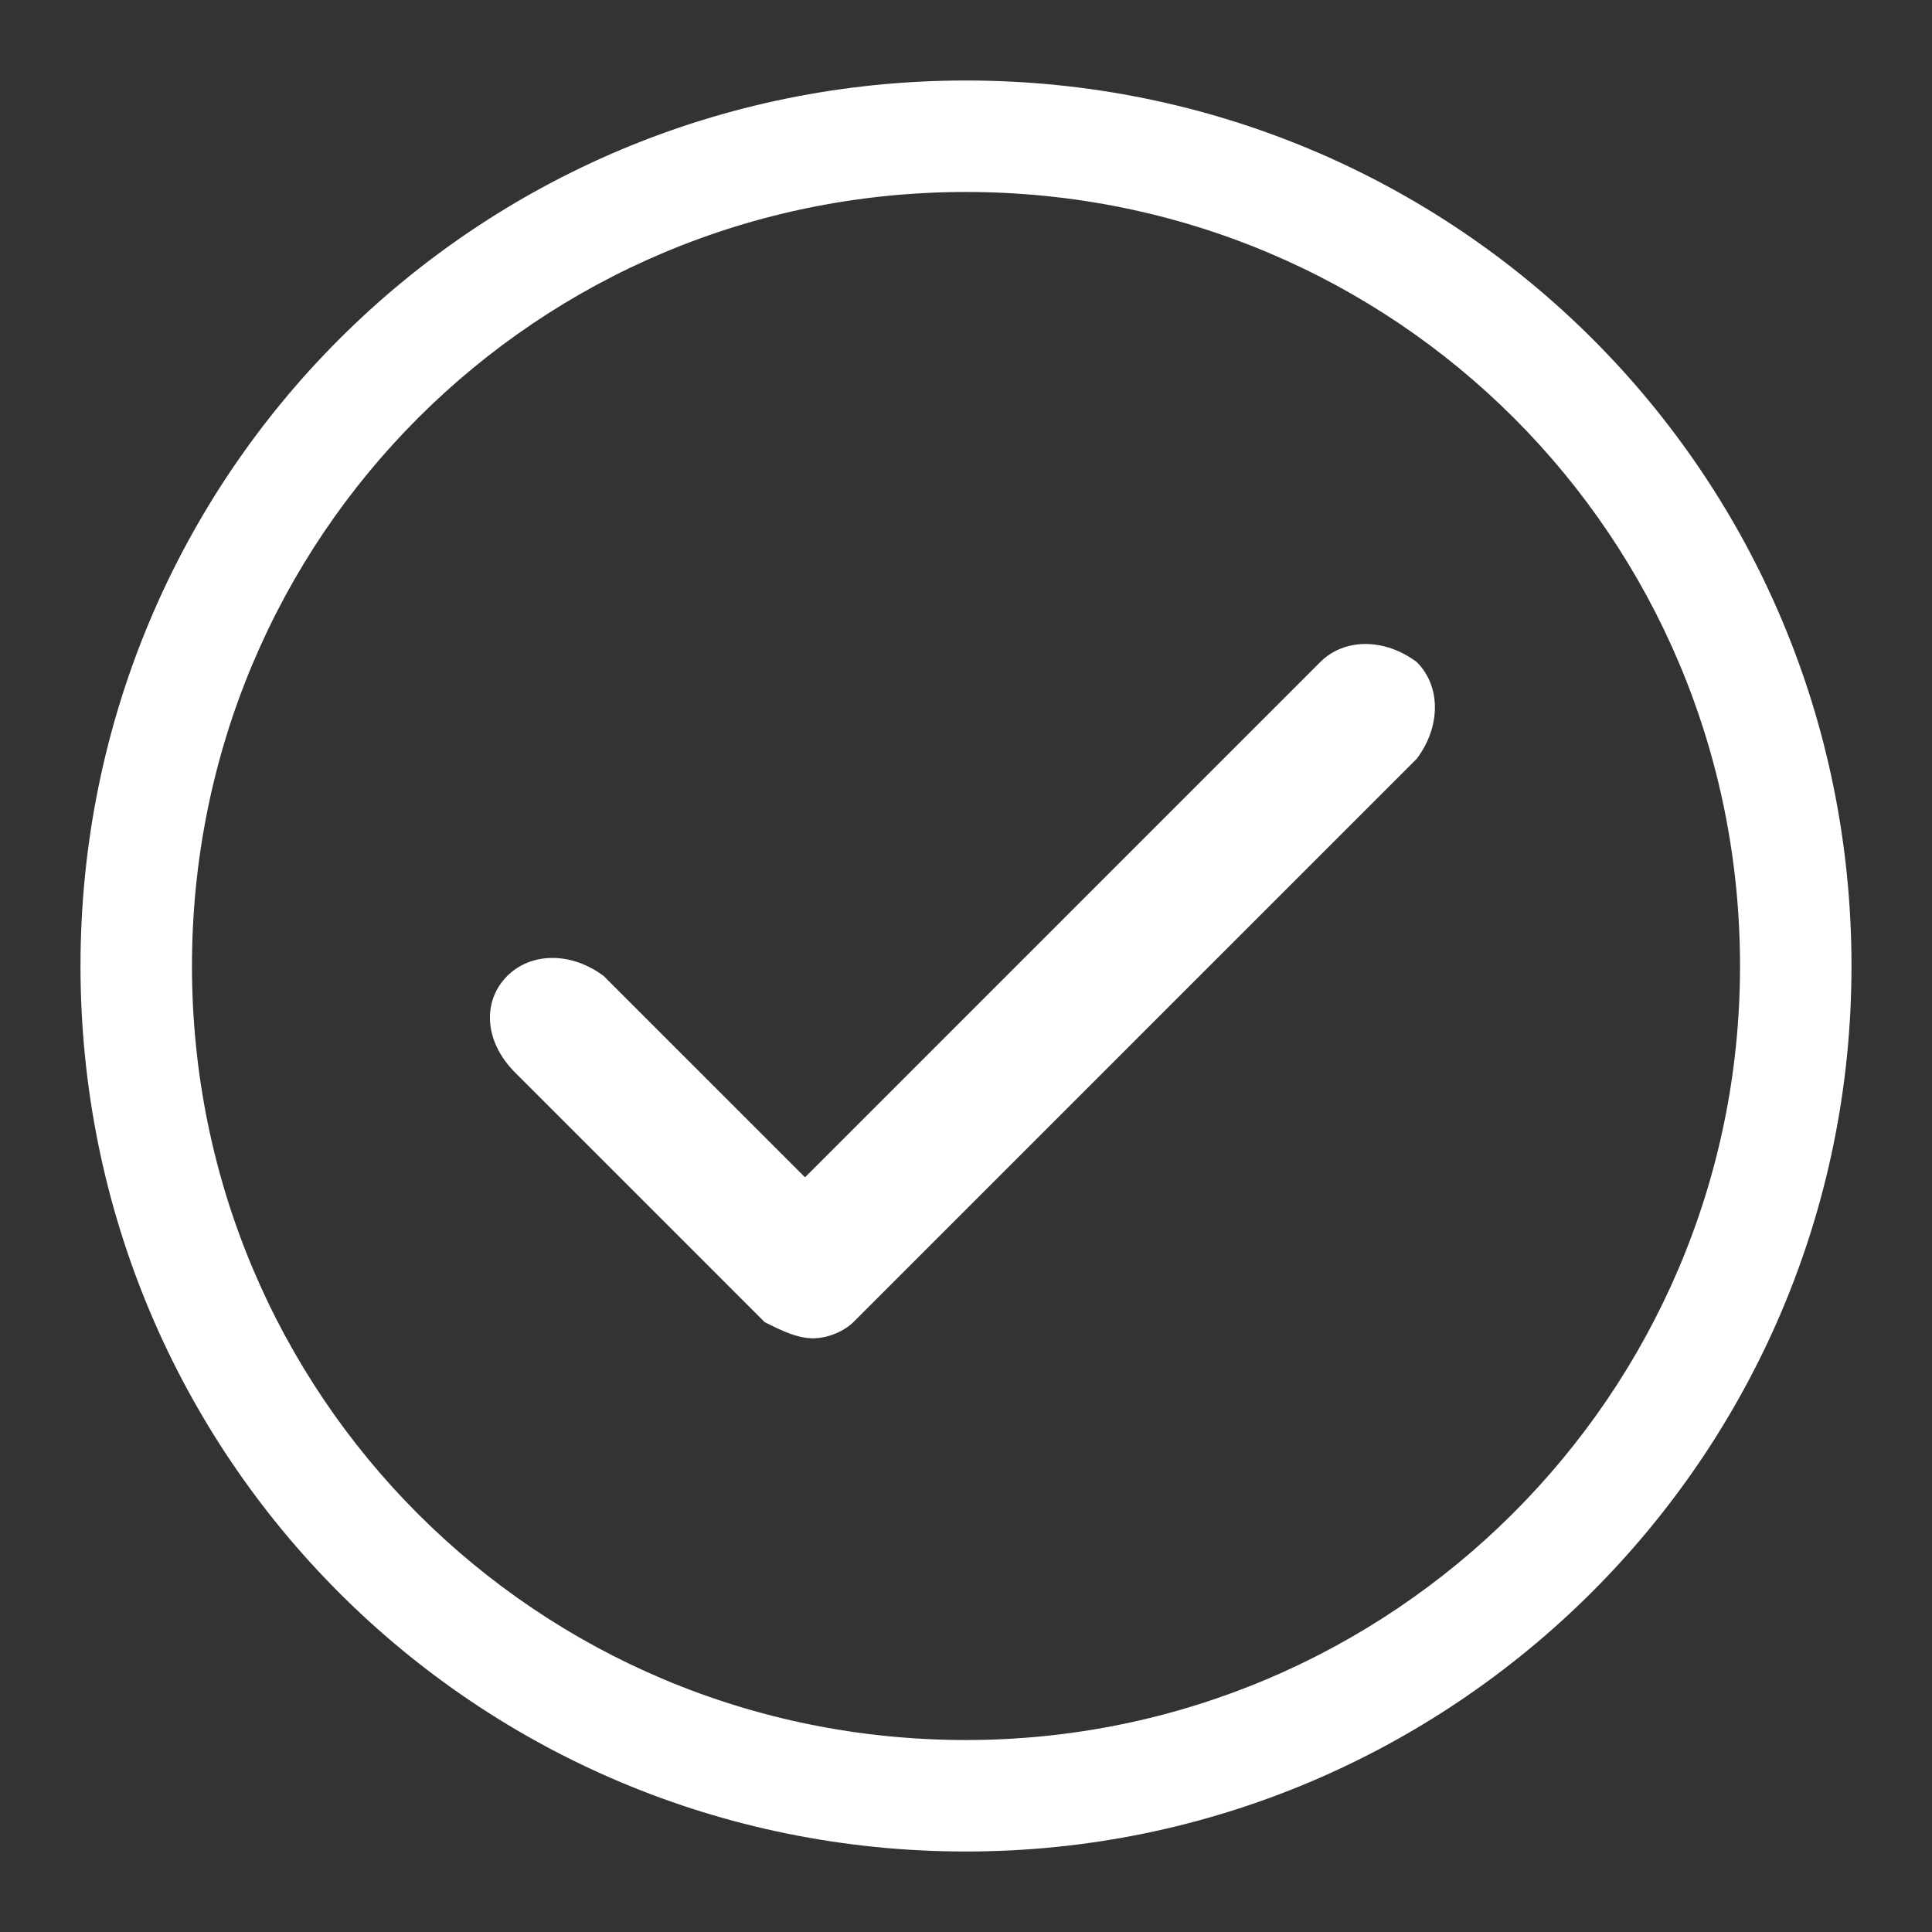 <svg width="30" height="30" viewBox="0 0 30 30" fill="none" xmlns="http://www.w3.org/2000/svg">
<rect x="0" y="0" width="30" height="30" fill="#333333" stroke="none"/>
<path fill-rule="evenodd" clip-rule="evenodd" d="M15 2.981C8.335 2.981 2.981 8.335 2.981 15C2.981 21.665 8.335 27.019 15 27.019C21.602 27.019 27.019 21.663 27.019 15C27.019 8.335 21.665 2.981 15 2.981ZM1.25 15C1.25 7.379 7.379 1.25 15 1.25C22.621 1.25 28.75 7.379 28.75 15C28.75 22.624 22.552 28.75 15 28.75C7.379 28.75 1.25 22.621 1.25 15Z" fill="white"/>
<path d="M12.625 20.781C12.375 20.781 12.125 20.656 11.875 20.531L8 16.656C7.5 16.156 7.5 15.531 7.875 15.156C8.25 14.781 8.875 14.781 9.375 15.156L12.5 18.281L20.5 10.281C20.875 9.906 21.5 9.906 22 10.281C22.375 10.656 22.375 11.281 22 11.781L13.25 20.531C13.125 20.656 12.875 20.781 12.625 20.781Z" fill="white"/>
</svg>
